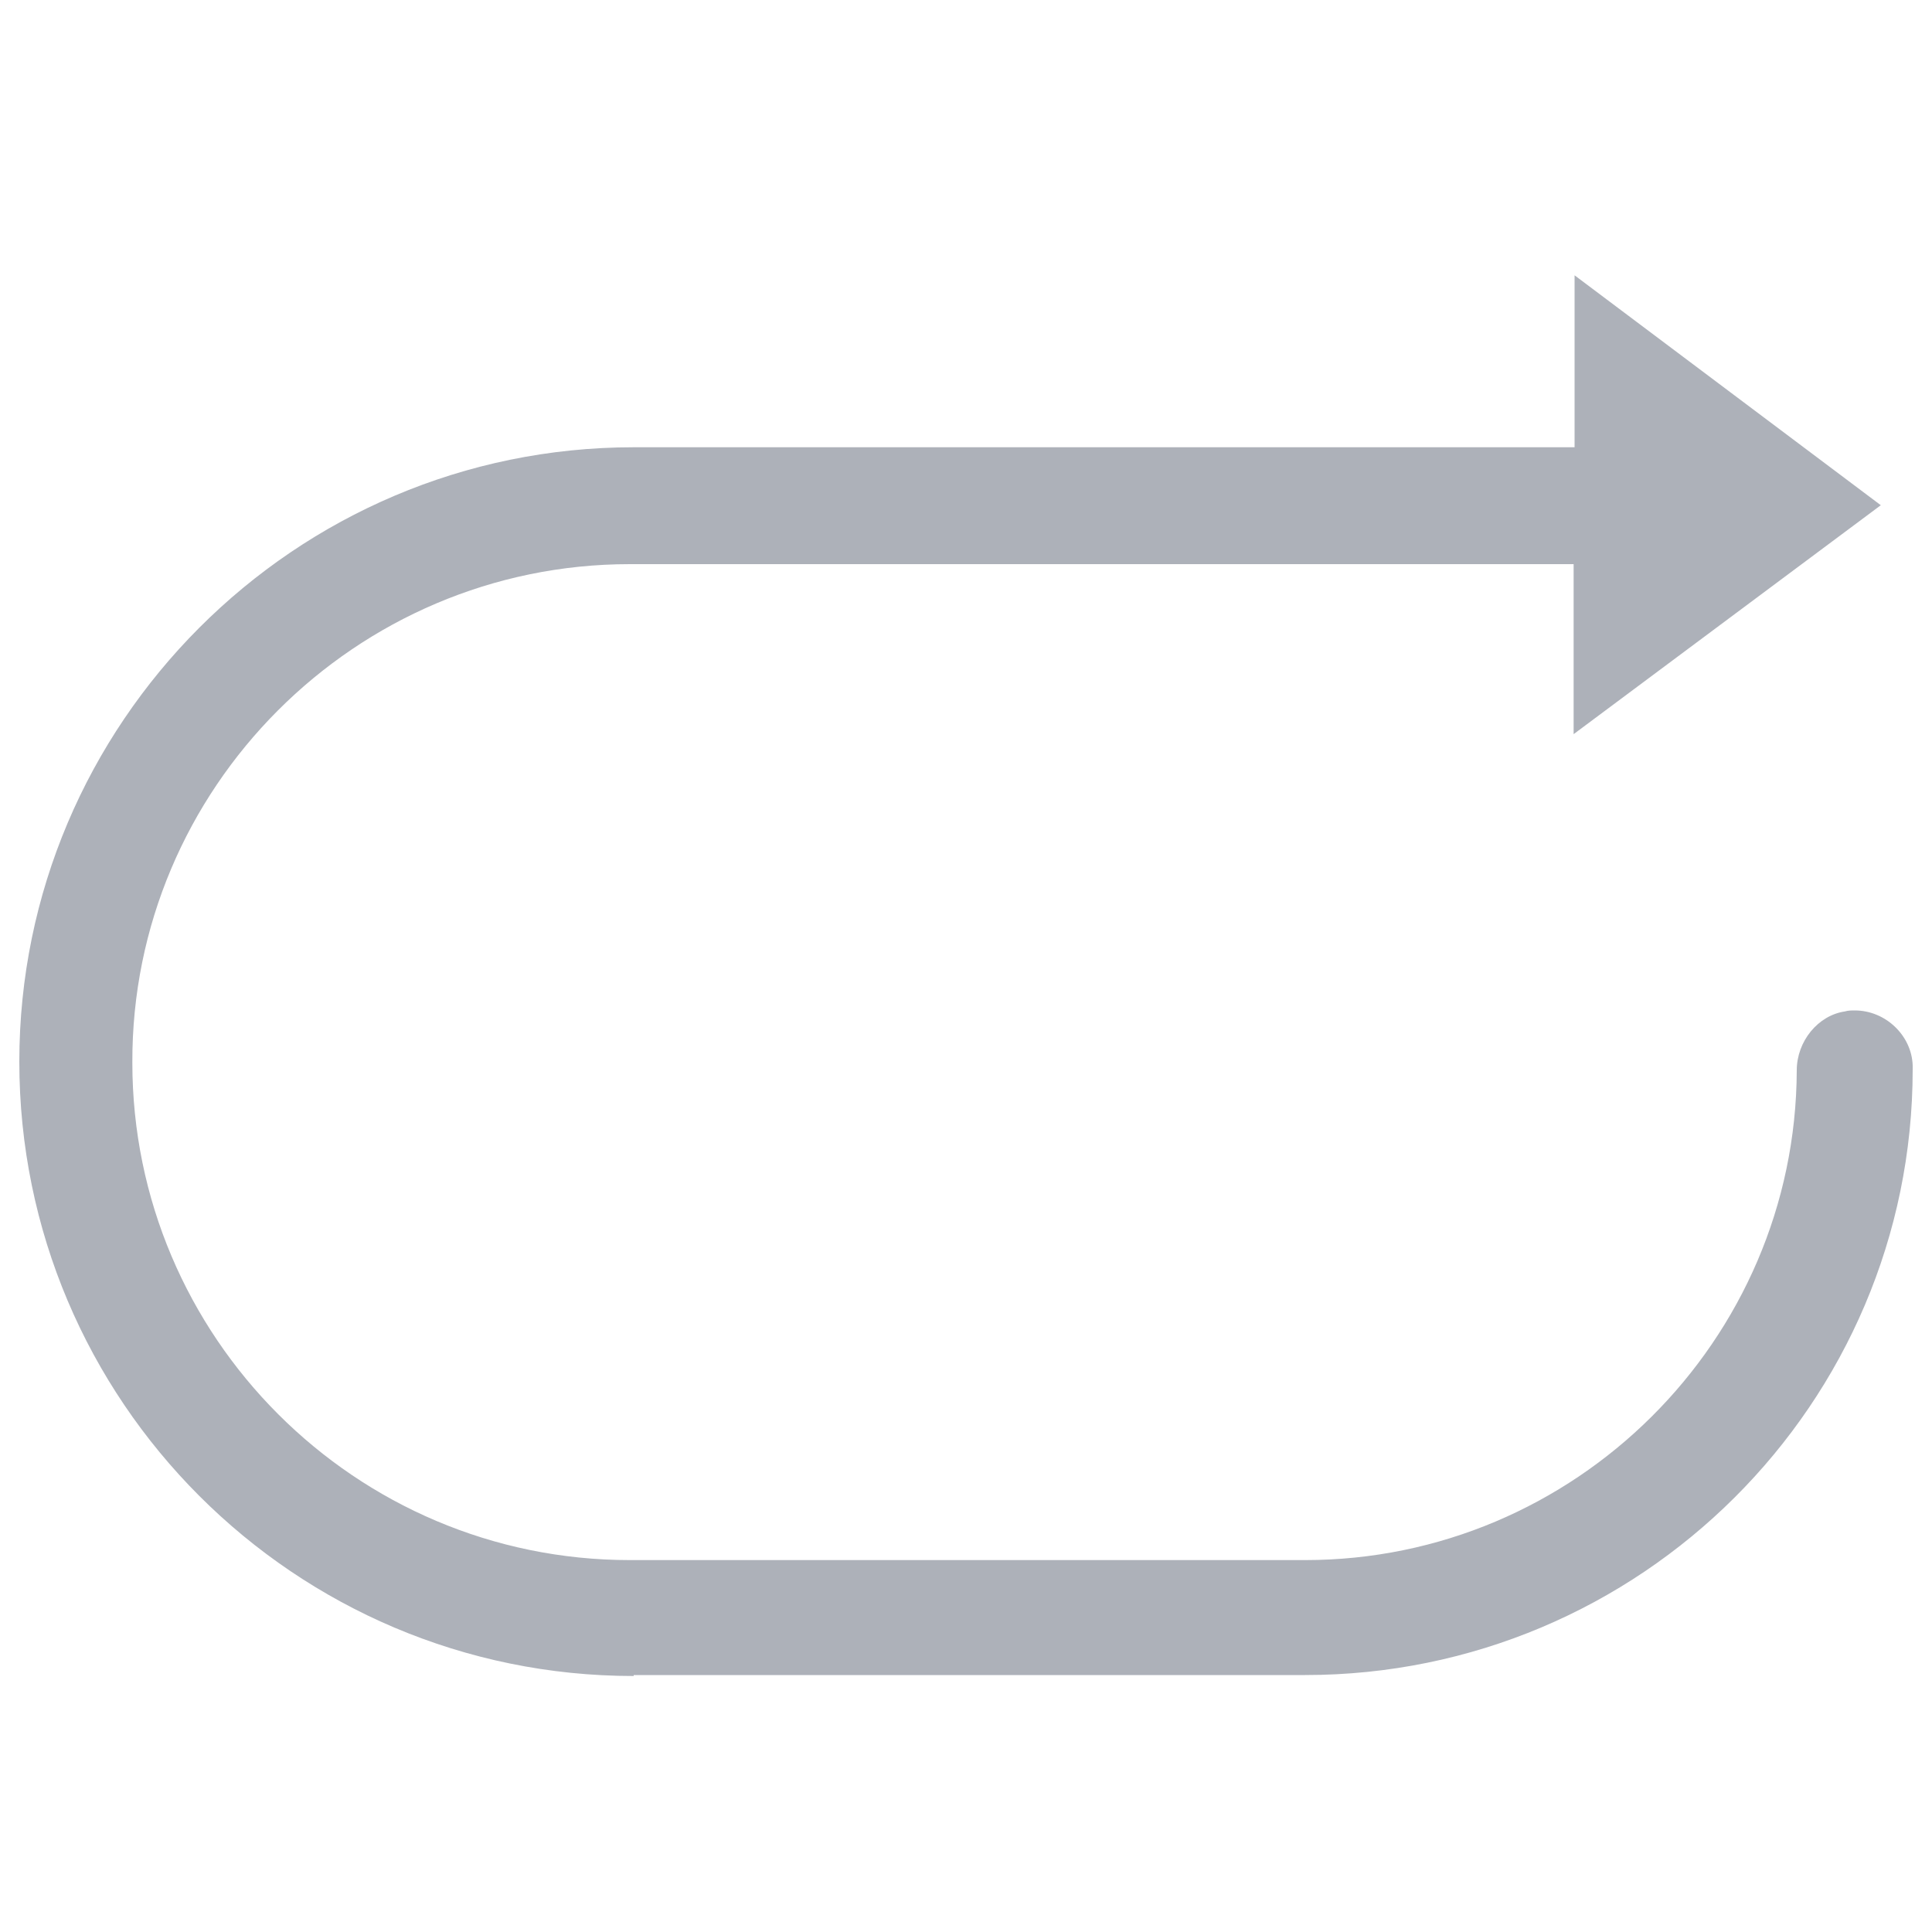 <?xml version="1.0" standalone="no"?><!DOCTYPE svg PUBLIC "-//W3C//DTD SVG 1.1//EN" "http://www.w3.org/Graphics/SVG/1.1/DTD/svg11.dtd"><svg t="1745909709802" class="icon" viewBox="0 0 1024 1024" version="1.1" xmlns="http://www.w3.org/2000/svg" p-id="5532" xmlns:xlink="http://www.w3.org/1999/xlink" width="21" height="21"><path d="M335.872 888.32C156.16 888.32 10.24 742.4 10.24 562.688c0-179.2 145.92-325.632 325.632-325.632H834.56V145.92l162.304 121.856L834.048 389.12V299.008H333.824c-145.408 0-264.192 118.784-263.68 264.192 0 145.408 118.272 263.68 263.68 263.68h357.888c142.848 0 260.096-116.224 260.608-259.584 0-15.36 11.264-29.184 25.6-31.232 1.536-0.512 3.584-0.512 5.12-0.512 16.384 0 30.208 13.312 30.72 29.184v2.048c0 177.152-144.384 321.024-322.048 321.024H335.872z" p-id="5533" fill="#adb1b9"></path></svg>